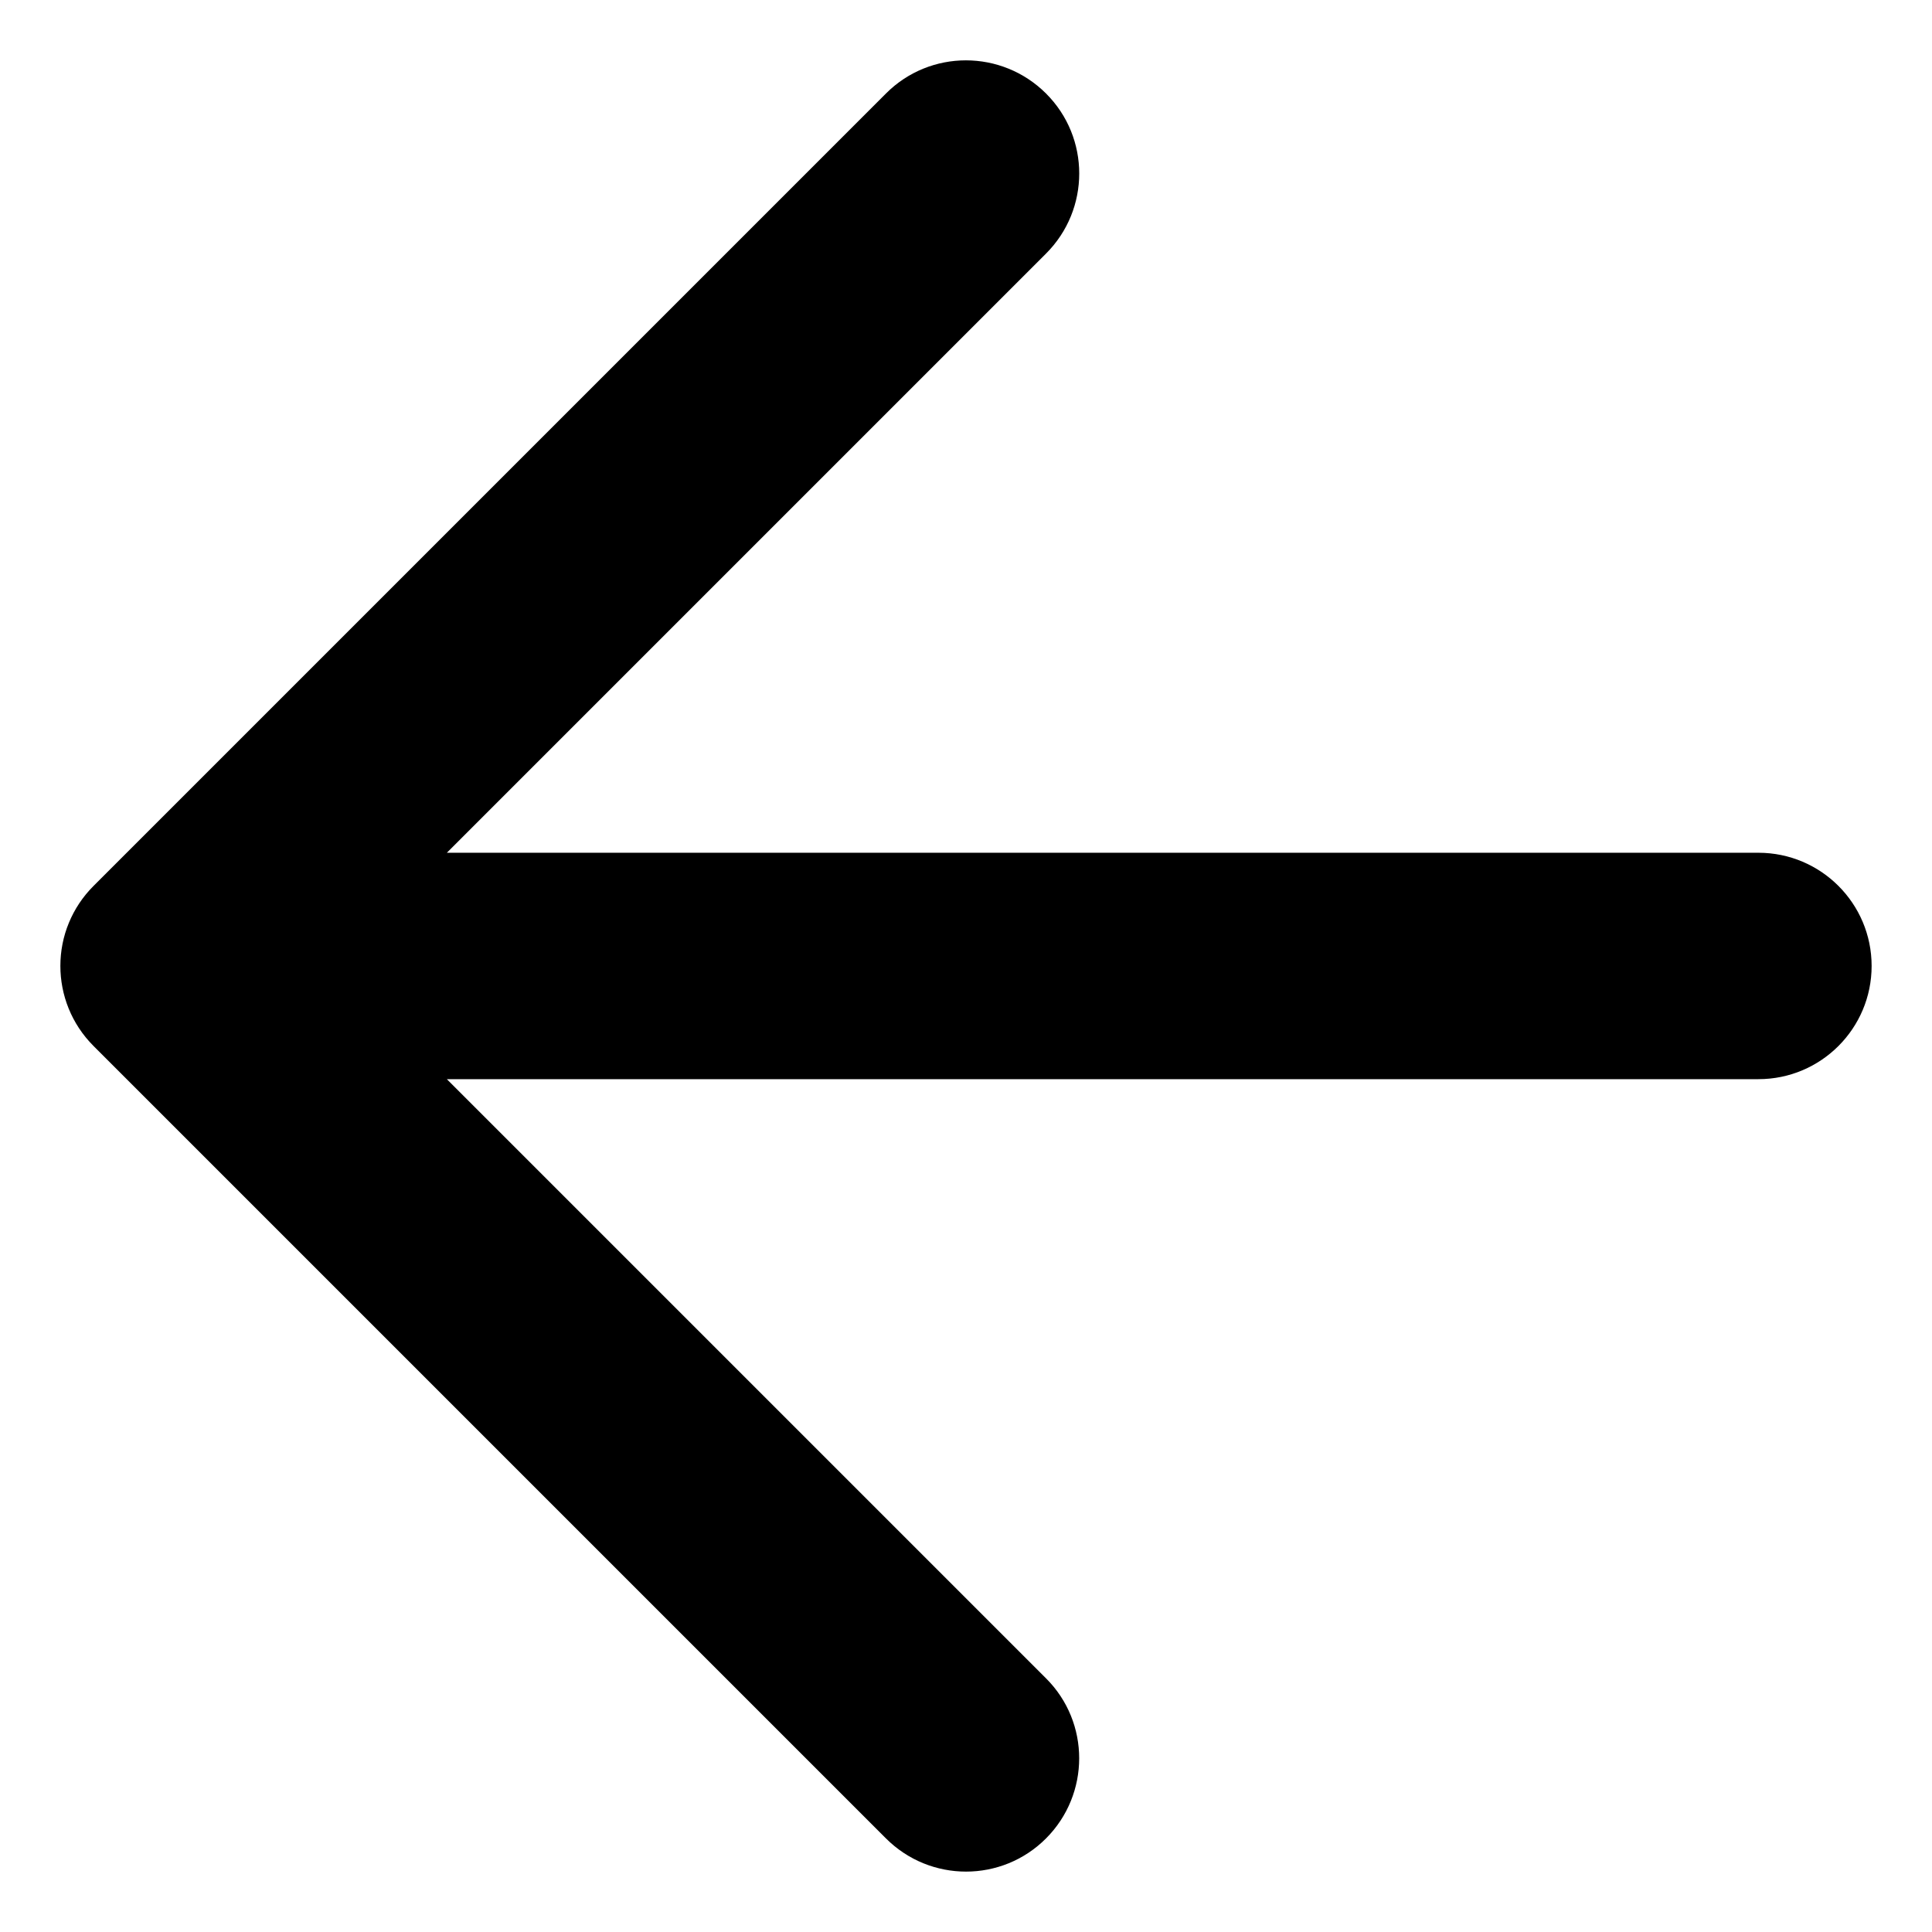 <svg version="1.1" viewBox="0 0 512 512" xmlns="http://www.w3.org/2000/svg">
  <path d="m277.21 444.78-158.79-158.79h347.58c16.56 0 30-13.44 30-30s-13.44-30-30-30h-347.58l158.79-158.79c11.73-11.73 11.73-30.72 0-42.42s-30.72-11.73-42.42 0l-210 210c-2.88 2.88-5.04 6.18-6.51 9.72-1.53 3.66-2.28 7.59-2.28 11.49 0 7.68 2.94 15.36 8.79 21.21l210 210c11.73 11.73 30.72 11.73 42.42 0 11.7-11.73 11.73-30.72 0-42.42z"/>
</svg>

